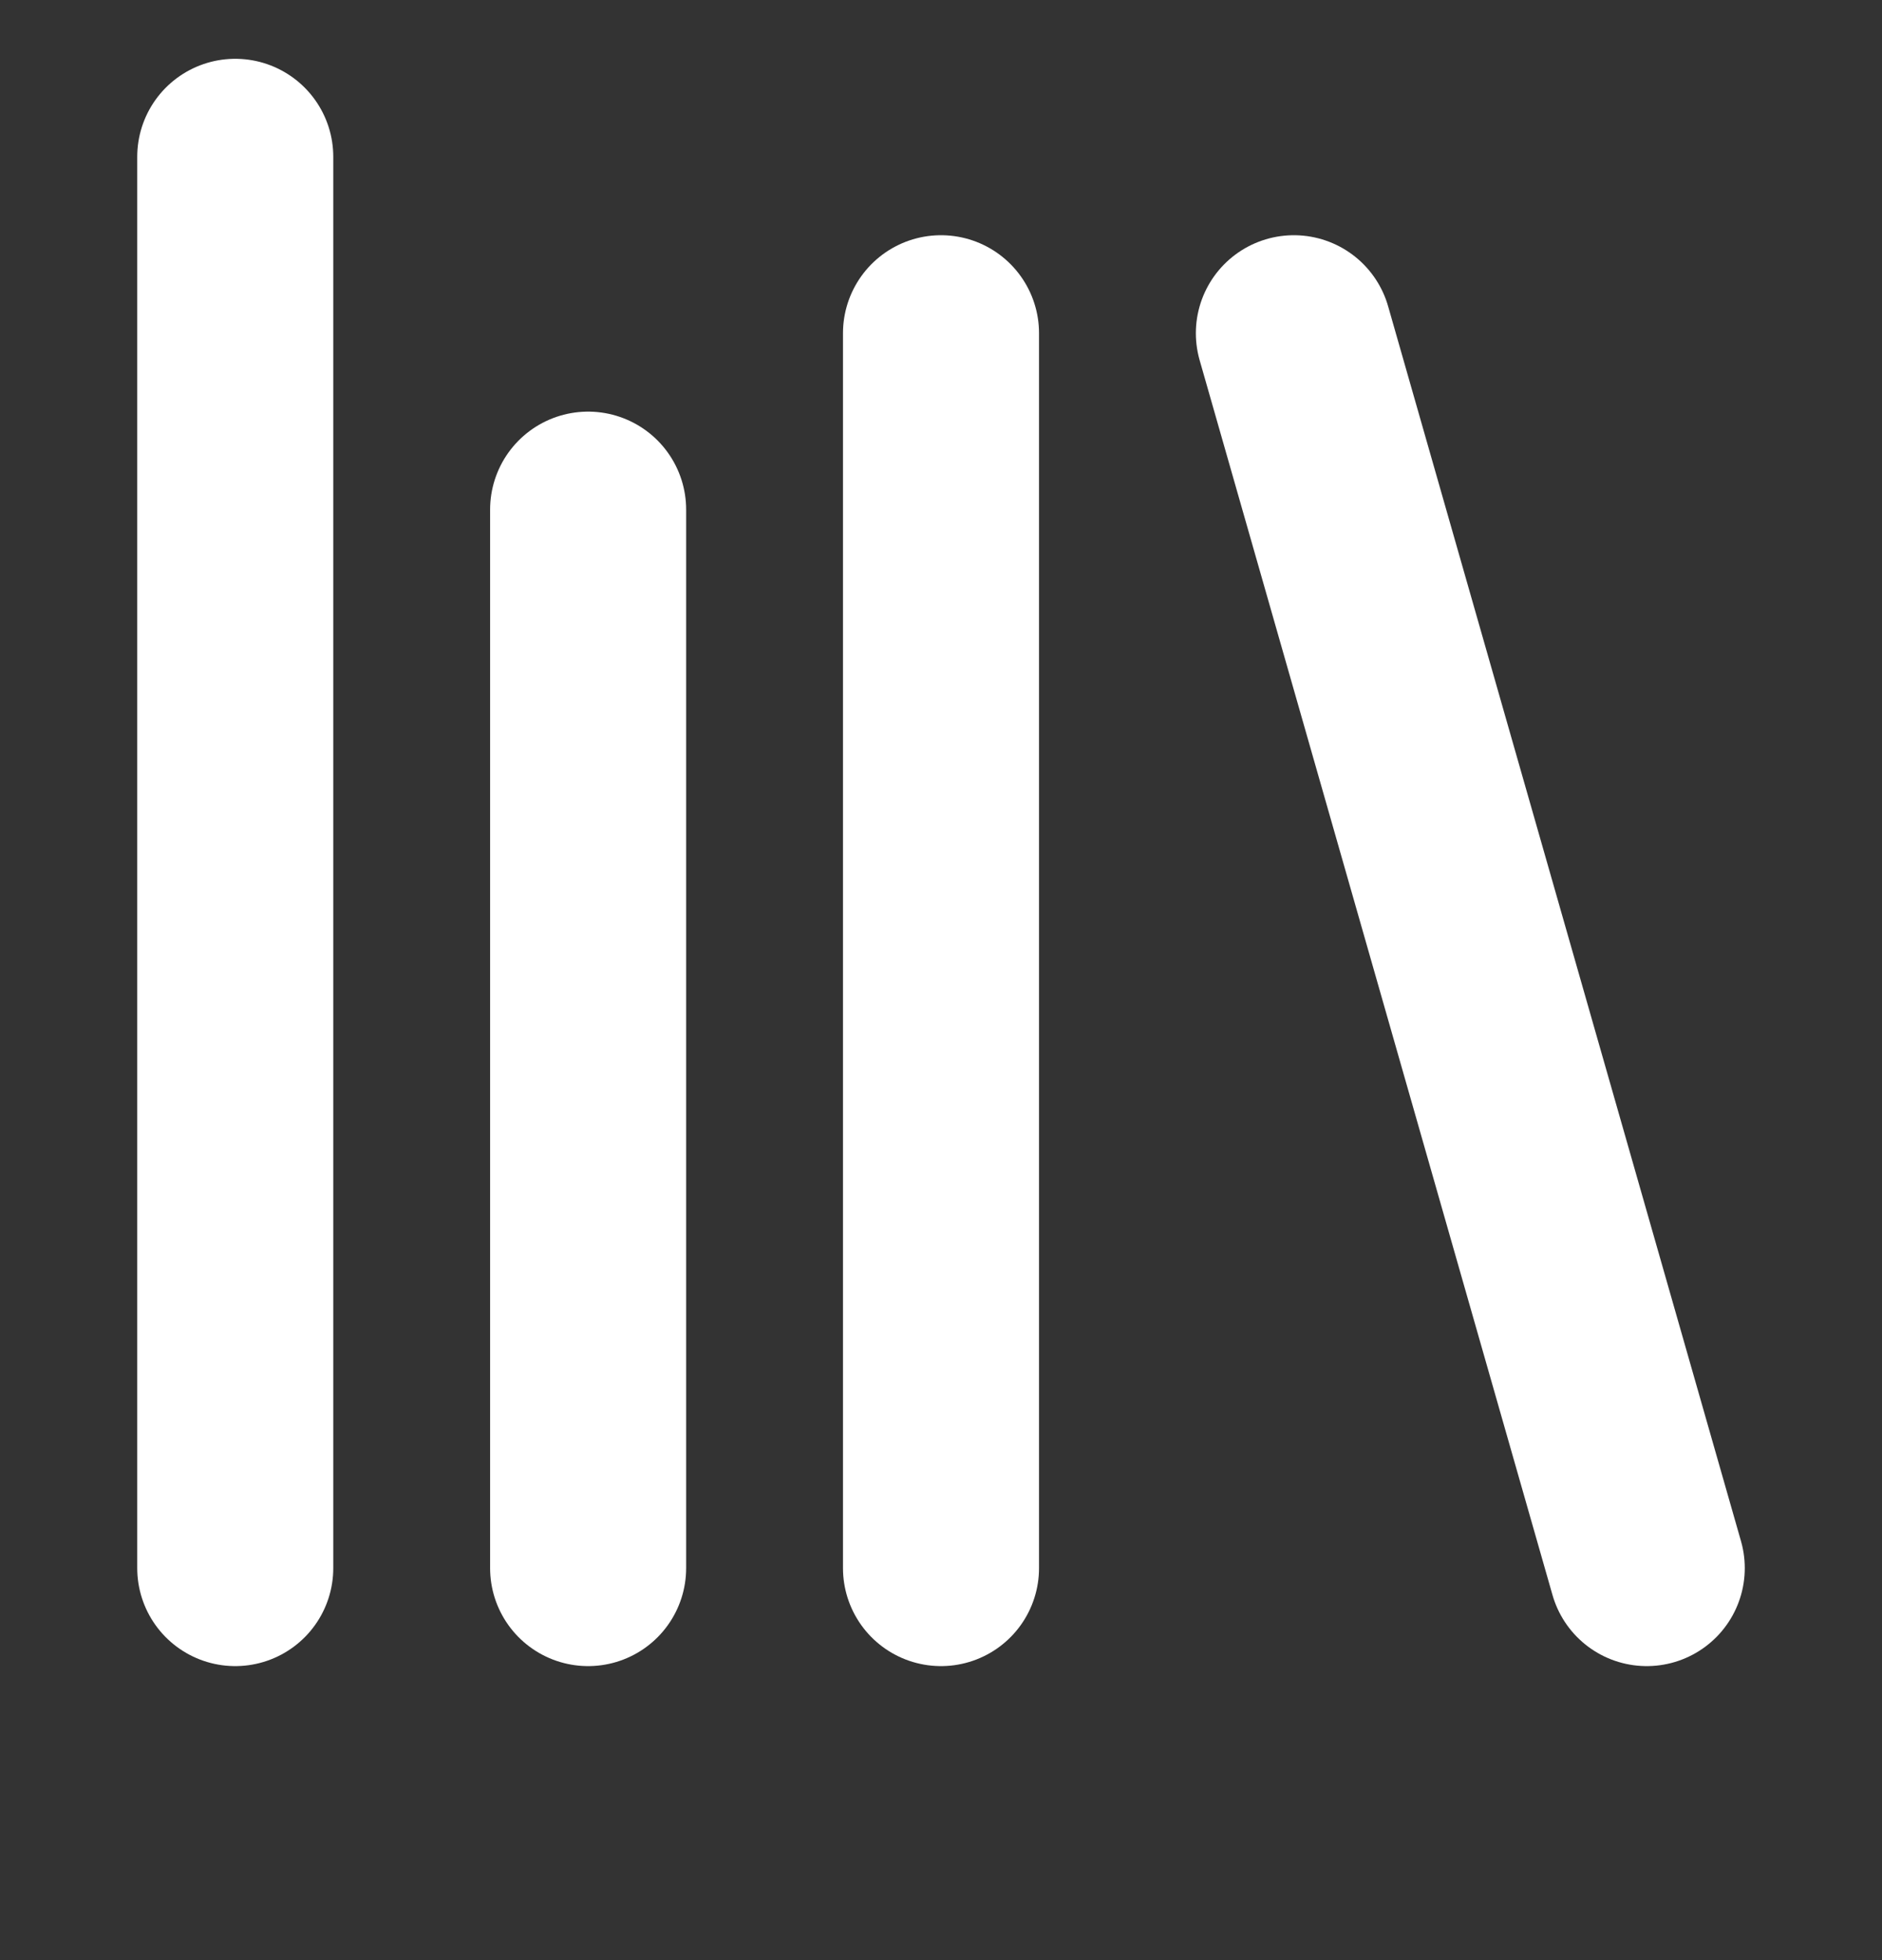 <svg width="24" height="25" viewBox="0 0 24 25" fill="none" xmlns="http://www.w3.org/2000/svg">
<rect x="0" y="0" width="24" height="25" fill="#333333" stroke="none"/>
<g clip-path="url(#clip0_3_8)">
<path d="M16.5 4.25L21 20" stroke="white" stroke-width="2.5" stroke-linecap="round" stroke-linejoin="round"/>
<path d="M12 4.25V20" stroke="white" stroke-width="2.5" stroke-linecap="round" stroke-linejoin="round"/>
<path d="M7.5 6.5V20" stroke="white" stroke-width="2.5" stroke-linecap="round" stroke-linejoin="round"/>
<path d="M3 2V20" stroke="white" stroke-width="2.5" stroke-linecap="round" stroke-linejoin="round"/>
</g>
<defs>
<clipPath id="clip0_3_8">
<rect width="24" height="24" fill="white" transform="translate(0 0.5)"/>
</clipPath>
</defs>
</svg>

